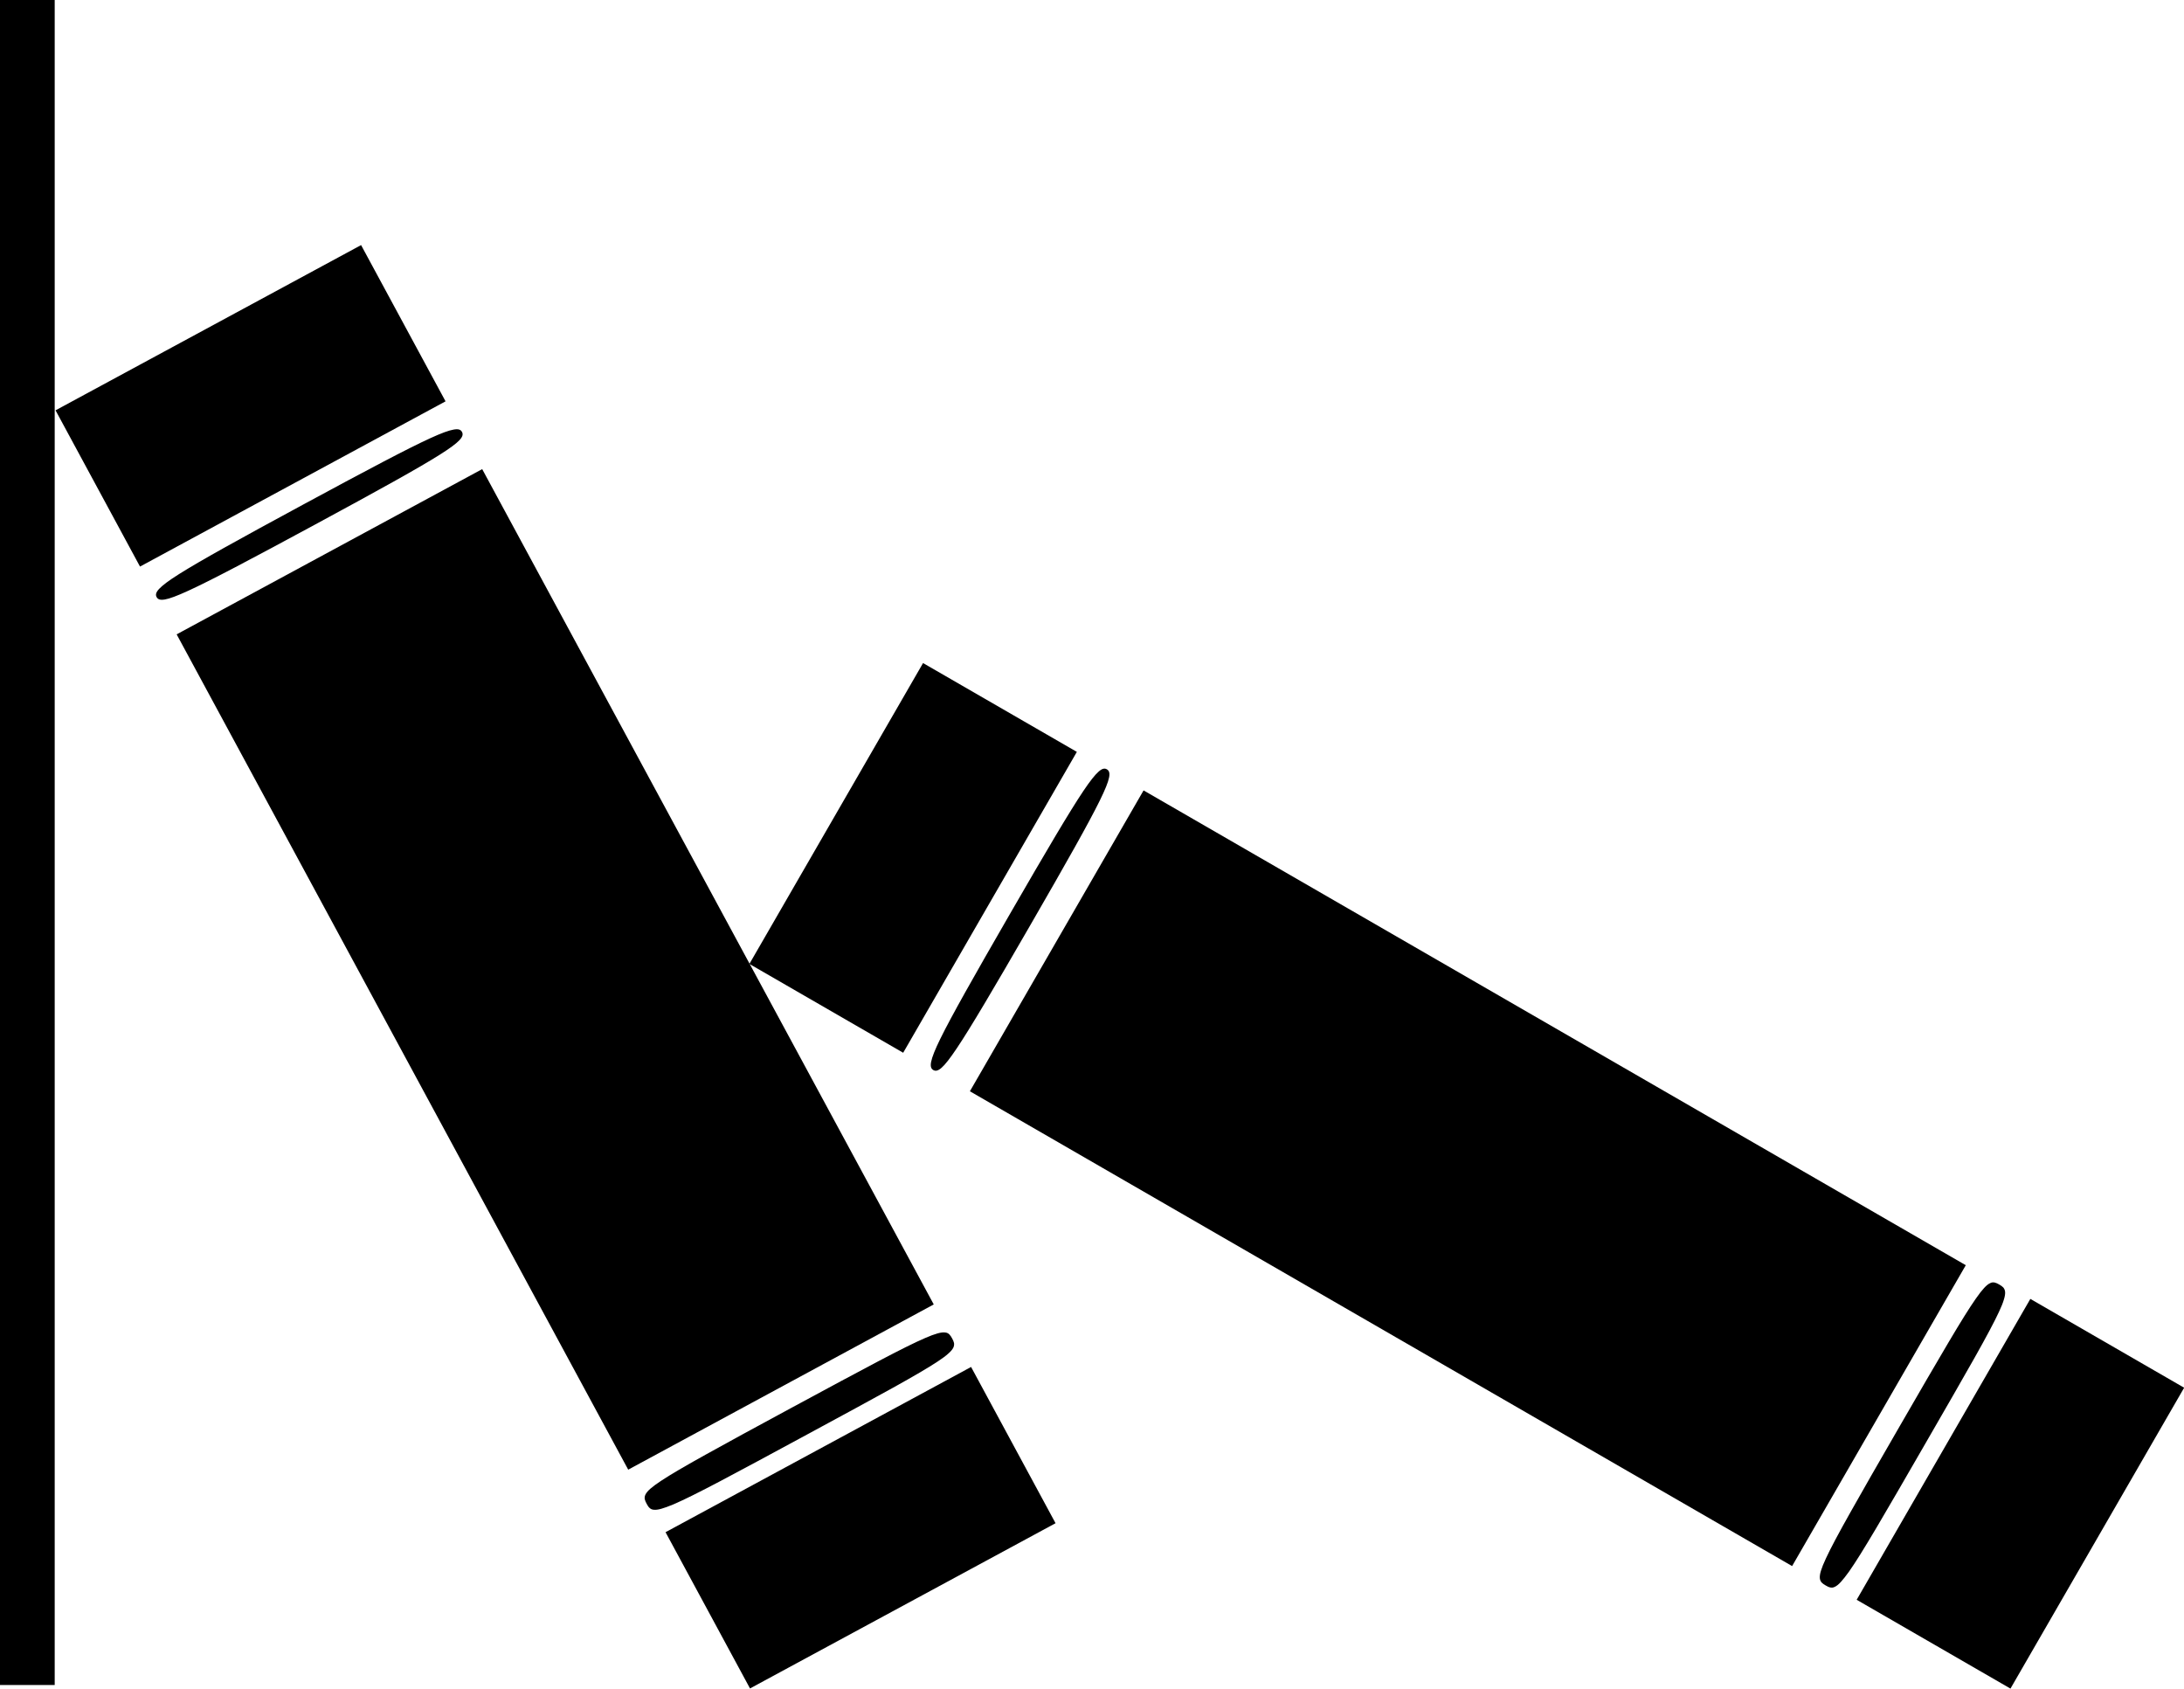 <?xml version="1.0" encoding="UTF-8" standalone="no"?>
<!-- Created with Inkscape (http://www.inkscape.org/) -->

<svg
   width="23.956mm"
   height="18.518mm"
   viewBox="0 0 23.956 18.518"
   version="1.1"
   id="svg1"
   xml:space="preserve"
   inkscape:version="1.3 (0e150ed6c4, 2023-07-21)"
   sodipodi:docname="book.svg"
   inkscape:export-filename="Logo_.svg"
   inkscape:export-xdpi="96"
   inkscape:export-ydpi="96"
   xmlns:inkscape="http://www.inkscape.org/namespaces/inkscape"
   xmlns:sodipodi="http://sodipodi.sourceforge.net/DTD/sodipodi-0.dtd"
   xmlns="http://www.w3.org/2000/svg"
   xmlns:svg="http://www.w3.org/2000/svg"><sodipodi:namedview
     id="namedview1"
     pagecolor="#505050"
     bordercolor="#eeeeee"
     borderopacity="1"
     inkscape:showpageshadow="0"
     inkscape:pageopacity="0"
     inkscape:pagecheckerboard="0"
     inkscape:deskcolor="#505050"
     inkscape:document-units="mm"
     inkscape:zoom="2.8044052"
     inkscape:cx="107.86601"
     inkscape:cy="32.983822"
     inkscape:window-width="1920"
     inkscape:window-height="1001"
     inkscape:window-x="-9"
     inkscape:window-y="-9"
     inkscape:window-maximized="1"
     inkscape:current-layer="g2-5"
     showguides="false"><sodipodi:guide
       position="71.312,39.36"
       orientation="0,-1"
       id="guide71"
       inkscape:locked="false" /></sodipodi:namedview><defs
     id="defs1"><clipPath
       clipPathUnits="userSpaceOnUse"
       id="clipPath3"><g
         id="g4"><g
           inkscape:label="Clip"
           id="use3"
           clip-path="url(#clipPath3)"><path
             style="fill:#000000"
             d="M 1.229,23.511 V 23.046 H 2.711 4.192 V 22.326 21.606 H 5.928 7.664 v 0.725 c 0,0.462 0.031,0.706 0.085,0.672 0.049,-0.031 0.085,-0.509 0.085,-1.148 v -1.096 h 1.905 1.905 v 1.143 1.143 h 1.905 c 2.154,0 2.011,0.058 1.777,-0.712 -0.217,-0.717 -0.302,-0.653 1.514,-1.137 0.902,-0.24 1.66,-0.437 1.684,-0.437 0.024,0 0.113,0.276 0.198,0.614 0.084,0.338 0.167,0.547 0.185,0.466 0.029,-0.136 0.188,-0.148 1.888,-0.148 h 1.856 v 0.677 c 0,0.395 0.035,0.677 0.085,0.677 0.051,0 0.085,-0.367 0.085,-0.931 v -0.931 h 1.69 1.69 l 0.024,0.91 0.024,0.91 1.545,0.023 1.545,0.023 v 0.464 0.464 H 15.284 1.229 Z M 18.924,22.574 c 0,-0.41 -0.019,-0.465 -0.148,-0.426 -0.081,0.025 -0.791,0.217 -1.577,0.426 -0.786,0.209 -1.45,0.401 -1.475,0.426 -0.025,0.025 0.685,0.045 1.577,0.045 h 1.623 z m 25.593,0.213 c -1.146,-0.454 -1.618,-1.904 -1.01,-3.103 0.641,-1.266 2.347,-1.711 3.311,-0.864 0.539,0.473 0.913,1.509 0.589,1.634 -0.074,0.028 -0.746,0.051 -1.494,0.051 h -1.36 l 0.047,0.455 c 0.151,1.462 1.252,1.928 2.454,1.04 0.164,-0.121 0.26,-0.146 0.323,-0.083 0.126,0.126 -0.372,0.605 -0.852,0.818 -0.564,0.25 -1.453,0.274 -2.01,0.053 z m 1.561,-2.673 c 0.103,-0.028 0.21,-0.121 0.238,-0.208 0.072,-0.228 -0.092,-0.748 -0.31,-0.979 -0.233,-0.248 -0.742,-0.274 -0.946,-0.048 -0.199,0.22 -0.397,0.735 -0.397,1.031 v 0.257 l 0.614,-0.001 c 0.338,-6.36e-4 0.698,-0.024 0.802,-0.051 z m 3.853,2.629 c -0.792,-0.395 -1.172,-1.139 -1.1,-2.153 0.083,-1.163 0.893,-2.047 1.991,-2.17 0.32,-0.036 0.485,-0.003 0.804,0.162 l 0.402,0.207 -0.001,-1.068 c -0.001,-1.323 -0.025,-1.417 -0.389,-1.537 -0.514,-0.17 -0.306,-0.251 0.643,-0.251 h 0.93 l 0.022,3.239 0.022,3.239 0.318,0.155 c 0.175,0.085 0.296,0.19 0.27,0.233 -0.026,0.043 -0.446,0.077 -0.932,0.077 H 52.029 V 22.563 22.25 l -0.275,0.26 c -0.151,0.143 -0.358,0.303 -0.46,0.355 -0.318,0.163 -0.893,0.111 -1.362,-0.123 z m 1.577,-0.42 c 0.14,-0.118 0.302,-0.356 0.359,-0.529 0.119,-0.36 0.152,-1.769 0.052,-2.238 -0.169,-0.795 -0.911,-1.107 -1.362,-0.572 -0.281,0.334 -0.351,0.694 -0.344,1.776 0.004,0.741 0.036,0.948 0.19,1.244 0.301,0.58 0.669,0.686 1.105,0.319 z m 13.338,0.555 c -0.489,-0.198 -0.72,-0.862 -0.495,-1.425 0.171,-0.428 0.377,-0.581 1.267,-0.94 0.829,-0.334 1.058,-0.563 1.058,-1.052 0,-0.533 -0.187,-0.749 -0.621,-0.717 -0.34,0.025 -0.357,0.04 -0.508,0.463 -0.117,0.325 -0.218,0.463 -0.396,0.537 -0.308,0.127 -0.58,0.04 -0.678,-0.219 -0.153,-0.401 0.162,-0.809 0.782,-1.015 0.54,-0.179 1.587,-0.136 2.039,0.084 0.501,0.244 0.545,0.407 0.581,2.152 0.029,1.415 0.046,1.563 0.195,1.672 0.09,0.066 0.254,0.119 0.366,0.119 0.368,0 0.149,0.208 -0.326,0.309 -0.924,0.197 -1.433,0.1 -1.433,-0.273 0,-0.143 -0.218,-0.162 -0.302,-0.027 -0.184,0.297 -1.114,0.499 -1.528,0.332 z m 1.407,-0.651 c 0.336,-0.199 0.422,-0.447 0.422,-1.217 v -0.672 l -0.487,0.304 c -0.268,0.167 -0.554,0.381 -0.635,0.474 -0.211,0.242 -0.199,0.863 0.021,1.082 0.206,0.206 0.366,0.213 0.678,0.028 z m -34.714,0.522 c 0,-0.07 0.074,-0.127 0.165,-0.127 0.293,0 0.599,-0.193 0.662,-0.417 0.034,-0.12 0.061,-1.363 0.061,-2.762 0,-2.293 -0.015,-2.566 -0.15,-2.773 -0.102,-0.155 -0.224,-0.229 -0.381,-0.23 -0.276,-0.002 -0.484,-0.117 -0.414,-0.231 0.028,-0.046 0.915,-0.107 2.022,-0.14 2.171,-0.064 2.685,0.002 3.29,0.419 0.373,0.258 0.671,0.77 0.671,1.153 0,0.734 -0.694,1.476 -1.562,1.67 l -0.492,0.11 0.479,0.195 c 0.263,0.107 0.538,0.244 0.61,0.303 0.199,0.165 0.413,0.635 0.659,1.445 0.247,0.813 0.455,1.079 0.957,1.223 0.178,0.051 0.314,0.127 0.302,0.169 -0.012,0.042 -0.534,0.088 -1.161,0.101 -1.125,0.023 -1.141,0.021 -1.275,-0.182 -0.074,-0.113 -0.231,-0.676 -0.349,-1.251 -0.118,-0.575 -0.279,-1.16 -0.358,-1.299 -0.178,-0.314 -0.628,-0.55 -1.049,-0.55 l -0.318,-1.32e-4 v 1.312 c 0,1.476 0.041,1.588 0.63,1.698 0.173,0.033 0.301,0.106 0.301,0.174 0,0.096 -0.299,0.118 -1.651,0.118 -1.411,0 -1.651,-0.018 -1.651,-0.127 z m 3.556,-3.79 c 0.264,-0.131 0.429,-0.287 0.537,-0.509 0.191,-0.391 0.199,-1.057 0.016,-1.41 -0.235,-0.454 -0.836,-0.721 -1.416,-0.629 l -0.323,0.052 v 1.398 1.398 l 0.402,-0.055 c 0.221,-0.03 0.574,-0.14 0.783,-0.244 z m 4.253,3.815 c 0.019,-0.056 0.165,-0.136 0.324,-0.177 0.16,-0.041 0.318,-0.119 0.353,-0.173 0.077,-0.121 0.07,-3.069 -0.008,-3.347 -0.037,-0.132 -0.158,-0.234 -0.351,-0.296 -0.162,-0.052 -0.286,-0.133 -0.276,-0.18 0.02,-0.09 0.711,-0.187 1.441,-0.202 l 0.445,-0.009 v 1.931 c 0,2.093 0.015,2.168 0.46,2.287 0.137,0.037 0.264,0.112 0.282,0.168 0.025,0.076 -0.311,0.101 -1.335,0.101 -1.03,0 -1.36,-0.025 -1.335,-0.102 z m 15.559,-0.025 c 0,-0.075 0.078,-0.128 0.191,-0.128 0.432,-0.003 0.443,-0.045 0.472,-1.823 0.025,-1.481 0.012,-1.679 -0.119,-1.824 -0.081,-0.089 -0.207,-0.163 -0.282,-0.163 -0.074,-7.13e-4 -0.192,-0.037 -0.261,-0.081 -0.243,-0.154 0.038,-0.244 0.952,-0.304 l 0.91,-0.06 v 0.4 0.4 l 0.265,-0.223 c 0.773,-0.65 1.563,-0.729 2.198,-0.219 l 0.346,0.278 0.249,-0.184 c 0.577,-0.427 1.482,-0.553 2.014,-0.28 0.528,0.27 0.6,0.54 0.6,2.242 0,1.391 0.013,1.517 0.169,1.673 0.093,0.093 0.226,0.169 0.296,0.169 0.07,0 0.127,0.057 0.127,0.127 0,0.107 -0.188,0.127 -1.185,0.127 -0.968,0 -1.185,-0.022 -1.185,-0.12 0,-0.066 0.113,-0.145 0.25,-0.175 0.153,-0.034 0.273,-0.126 0.309,-0.24 0.032,-0.102 0.059,-0.814 0.059,-1.583 8.4e-5,-1.535 -0.088,-1.895 -0.486,-1.995 -0.287,-0.072 -0.482,0.008 -0.79,0.326 -0.32,0.33 -0.437,0.953 -0.44,2.326 -0.002,0.756 0.02,0.89 0.168,1.037 0.093,0.093 0.246,0.169 0.339,0.169 0.094,0 0.169,0.056 0.169,0.127 0,0.107 -0.193,0.127 -1.228,0.127 -1.232,0 -1.518,-0.077 -0.98,-0.264 0.136,-0.047 0.272,-0.15 0.303,-0.228 0.089,-0.229 0.157,-2.223 0.092,-2.728 -0.077,-0.6 -0.222,-0.793 -0.599,-0.793 -0.363,0 -0.732,0.325 -0.884,0.778 -0.058,0.173 -0.126,0.813 -0.151,1.422 -0.05,1.209 0.004,1.436 0.359,1.525 0.115,0.029 0.209,0.106 0.209,0.17 0,0.095 -0.235,0.118 -1.228,0.118 -1.035,0 -1.228,-0.02 -1.228,-0.127 z m 14.605,0.042 c -0.029,-0.047 0.007,-0.104 0.08,-0.127 0.073,-0.023 0.19,-0.06 0.261,-0.082 0.071,-0.022 0.167,-0.142 0.214,-0.266 0.114,-0.3 0.124,-3.096 0.011,-3.306 -0.048,-0.089 -0.185,-0.215 -0.305,-0.279 -0.12,-0.064 -0.218,-0.144 -0.218,-0.177 0,-0.094 0.476,-0.166 1.098,-0.166 h 0.569 l 0.098,0.327 c 0.054,0.18 0.098,0.398 0.098,0.483 0,0.121 0.081,0.076 0.36,-0.196 0.634,-0.62 1.323,-0.774 1.933,-0.431 0.529,0.297 0.586,0.516 0.587,2.243 7.14e-4,0.831 0.03,1.556 0.065,1.612 0.035,0.055 0.168,0.14 0.295,0.188 0.496,0.188 0.23,0.261 -0.954,0.261 -1.218,0 -1.396,-0.056 -0.938,-0.293 0.213,-0.11 0.256,-0.193 0.305,-0.585 0.031,-0.251 0.044,-0.979 0.027,-1.617 -0.028,-1.1 -0.04,-1.169 -0.23,-1.322 -0.297,-0.241 -0.558,-0.201 -0.884,0.134 -0.482,0.496 -0.749,1.711 -0.614,2.793 0.054,0.436 0.087,0.497 0.307,0.58 0.136,0.051 0.247,0.142 0.247,0.202 0,0.136 -2.33,0.158 -2.413,0.023 z m 6.223,-0.042 c 0,-0.07 0.075,-0.127 0.167,-0.127 0.092,0 0.23,-0.096 0.307,-0.213 0.116,-0.177 0.141,-0.479 0.15,-1.785 l 0.01,-1.572 -0.227,-0.196 c -0.125,-0.108 -0.277,-0.214 -0.339,-0.235 -0.263,-0.094 0.078,-0.185 0.811,-0.217 l 0.789,-0.035 0.096,0.276 c 0.053,0.152 0.096,0.369 0.096,0.483 0,0.196 0.023,0.186 0.43,-0.18 0.636,-0.572 1.249,-0.701 1.857,-0.39 0.573,0.292 0.631,0.503 0.606,2.178 -0.023,1.557 0.015,1.751 0.371,1.887 0.471,0.179 0.187,0.252 -0.979,0.252 -1.215,0 -1.396,-0.056 -0.942,-0.291 0.134,-0.069 0.267,-0.213 0.295,-0.32 0.088,-0.33 0.059,-2.751 -0.036,-3.002 -0.182,-0.479 -0.563,-0.496 -1.013,-0.046 -0.428,0.428 -0.615,1.072 -0.617,2.134 -0.003,0.981 0.039,1.121 0.373,1.247 0.505,0.19 0.183,0.277 -1.029,0.277 -0.993,0 -1.18,-0.02 -1.18,-0.127 z M 18.924,21.268 c 0,-0.164 0.056,-0.169 1.863,-0.169 1.806,0 1.863,0.005 1.863,0.169 0,0.164 -0.056,0.169 -1.863,0.169 -1.806,0 -1.863,-0.005 -1.863,-0.169 z M 4.192,21.183 c 0,-0.164 0.056,-0.169 1.736,-0.169 1.679,0 1.736,0.005 1.736,0.169 0,0.164 -0.056,0.169 -1.736,0.169 -1.679,0 -1.736,-0.005 -1.736,-0.169 z m 10.852,0.029 c 0.019,-0.098 0.254,-0.2 0.789,-0.341 0.419,-0.111 1.168,-0.31 1.665,-0.444 0.838,-0.225 0.905,-0.232 0.942,-0.093 0.034,0.129 -0.185,0.209 -1.59,0.584 -0.896,0.239 -1.675,0.434 -1.731,0.434 -0.056,0 -0.09,-0.063 -0.075,-0.14 z m 7.774,-0.453 c 0,-0.164 0.056,-0.169 1.693,-0.169 1.637,0 1.693,0.006 1.693,0.169 0,0.164 -0.056,0.169 -1.693,0.169 -1.637,0 -1.693,-0.006 -1.693,-0.169 z m -7.919,-0.026 c -0.094,-0.262 -2.664,-9.93 -2.664,-10.021 0,-0.057 0.124,-0.138 0.275,-0.18 1.637,-0.448 3.035,-0.799 3.065,-0.77 0.044,0.044 2.692,9.888 2.705,10.055 0.009,0.121 -0.112,0.16 -2.218,0.718 -0.805,0.213 -1.137,0.27 -1.163,0.198 z m 4.025,-5.265 v -5.376 h 1.863 1.863 v 5.376 5.376 H 20.787 18.924 Z M 4.192,12.376 V 3.992 l 1.714,0.023 1.714,0.023 0.022,8.361 0.022,8.361 H 5.928 4.192 Z m 3.641,7.96 c 0,-0.164 0.056,-0.169 1.905,-0.169 1.849,0 1.905,0.005 1.905,0.169 0,0.164 -0.056,0.169 -1.905,0.169 -1.849,0 -1.905,-0.005 -1.905,-0.169 z M 22.819,14.664 V 8.991 h 1.693 1.693 v 5.673 5.673 H 24.512 22.819 Z M 7.833,14.706 V 9.499 h 1.905 1.905 v 5.207 5.207 h -1.905 -1.905 z m 32.167,2.42 c -0.311,-0.311 -0.325,-0.66 -0.04,-0.968 0.434,-0.468 1.235,-0.161 1.229,0.471 -0.003,0.311 -0.118,0.499 -0.394,0.646 -0.298,0.159 -0.531,0.115 -0.795,-0.149 z M 12.067,10.198 c 3.68e-4,-0.121 0.305,-0.229 1.67,-0.589 1.231,-0.325 1.686,-0.414 1.732,-0.339 0.034,0.056 0.035,0.127 0.003,0.158 -0.056,0.053 -3.204,0.918 -3.341,0.918 -0.035,0 -0.063,-0.067 -0.063,-0.148 z m 6.858,-0.529 c 0,-0.164 0.056,-0.169 1.863,-0.169 1.806,0 1.863,0.005 1.863,0.169 0,0.164 -0.056,0.169 -1.863,0.169 -1.806,0 -1.863,-0.005 -1.863,-0.169 z M 11.796,9.196 c -0.096,-0.401 -0.106,-0.566 -0.037,-0.59 0.562,-0.196 3.241,-0.863 3.285,-0.818 0.071,0.074 0.329,1.057 0.288,1.098 -0.05,0.05 -3.129,0.865 -3.27,0.866 -0.093,5.64e-4 -0.171,-0.164 -0.265,-0.556 z m 7.128,-0.798 v -0.847 h 1.863 1.863 v 0.847 0.847 h -1.863 -1.863 z m -11.091,0.635 c 0,-0.109 0.268,-0.127 1.905,-0.127 1.637,0 1.905,0.018 1.905,0.127 0,0.109 -0.268,0.127 -1.905,0.127 -1.637,0 -1.905,-0.018 -1.905,-0.127 z m 14.986,-0.466 c 0,-0.164 0.056,-0.169 1.693,-0.169 1.637,0 1.693,0.006 1.693,0.169 0,0.164 -0.056,0.169 -1.693,0.169 -1.637,0 -1.693,-0.006 -1.693,-0.169 z m -14.986,-0.889 v -0.974 h 1.905 1.905 v 0.974 0.974 h -1.905 -1.905 z m 14.986,-0.423 v -0.889 h 1.693 1.693 v 0.889 0.889 H 24.512 22.819 Z M 4.192,3.615 c 0,-0.109 0.249,-0.127 1.736,-0.127 1.486,0 1.736,0.018 1.736,0.127 0,0.109 -0.249,0.127 -1.736,0.127 -1.486,0 -1.736,-0.018 -1.736,-0.127 z m 0,-1.185 V 1.71 H 5.928 7.664 v 0.72 0.72 H 5.928 4.192 Z"
             id="path4"
             sodipodi:nodetypes="ccccccccssscccccssssssscsssccccccccccccssssscsssssscsssssscsssscccccsssccsscccssscccssccsssscsssssssssssssssssssssscsssssssssscssssscsssssssssscssssssssscccsssssssssscssssssscssssscccsscssssssssssssccssssssssssssssssssssssscsssssssssssssssssssssscssscssssssssssscssssssssssssssssssssssssssssssssssccccccccccccccccccsssssccccccccccccccccccsssssscsscsccsssssssssssscccccccccssssssssssccccccccccccccccccsssssccccccccc" /></g></g></clipPath></defs><g
     inkscape:label="Ebene 1"
     inkscape:groupmode="layer"
     id="layer1"
     transform="translate(-15.488,-6.357)"><g
       id="text1"
       style="font-size:9.878px;line-height:1;letter-spacing:1.029px;stroke-width:0.265"
       inkscape:label="headline"
       aria-label="Bookstore&#10;Riedmann" /><g
       id="g1"
       transform="rotate(-60,39.394,21.345)"><path
         d="m 37.281,19.014 c -0.462,0 -0.812,5.29e-4 -1.077,0.004 -0.265,0.003 -0.446,0.009 -0.568,0.02 -0.061,0.005 -0.108,0.012 -0.144,0.02 -0.036,0.008 -0.06,0.018 -0.078,0.03 -0.017,0.012 -0.026,0.025 -0.032,0.041 -0.005,0.016 -0.006,0.034 -0.006,0.055 0,0.021 6.54e-4,0.038 0.006,0.054 0.005,0.016 0.014,0.03 0.032,0.041 0.017,0.012 0.042,0.022 0.078,0.03 0.036,0.008 0.083,0.015 0.144,0.021 0.123,0.011 0.303,0.017 0.568,0.02 0.265,0.003 0.615,0.003 1.077,0.003 0.462,0 0.812,-1.4e-4 1.077,-0.003 0.265,-0.003 0.446,-0.009 0.568,-0.02 0.061,-0.005 0.108,-0.012 0.144,-0.021 0.036,-0.008 0.06,-0.018 0.078,-0.03 0.017,-0.012 0.026,-0.026 0.032,-0.041 0.005,-0.016 0.006,-0.034 0.006,-0.054 0,-0.021 -0.001,-0.039 -0.006,-0.055 -0.005,-0.016 -0.014,-0.03 -0.032,-0.041 -0.017,-0.012 -0.042,-0.022 -0.078,-0.03 -0.036,-0.008 -0.082,-0.015 -0.144,-0.02 -0.123,-0.011 -0.303,-0.017 -0.568,-0.02 -0.265,-0.003 -0.615,-0.004 -1.077,-0.004 z"
         id="path67-5" /><path
         d="m 35.376,8.345 h 1.905 1.905 v 5.207 5.207 h -1.905 -1.905 v -5.207 z"
         id="path21-6" /><path
         d="m 37.281,7.753 c 0.818,0 1.295,0.005 1.566,0.023 0.136,0.009 0.221,0.022 0.271,0.039 0.051,0.017 0.067,0.038 0.067,0.066 0,0.027 -0.016,0.049 -0.067,0.066 -0.051,0.017 -0.135,0.029 -0.271,0.038 -0.272,0.018 -0.748,0.023 -1.566,0.023 -0.818,0 -1.295,-0.005 -1.566,-0.023 -0.136,-0.009 -0.221,-0.021 -0.271,-0.038 -0.051,-0.017 -0.067,-0.039 -0.067,-0.066 0,-0.027 0.016,-0.049 0.067,-0.066 0.051,-0.017 0.135,-0.03 0.271,-0.039 0.272,-0.018 0.748,-0.023 1.566,-0.023 z"
         id="path15-1" /><path
         d="m 35.376,5.552 v 0.974 0.974 h 1.905 1.905 v -0.974 -0.974 h -1.905 z"
         id="path9-2" /><path
         d="m 35.41,19.557 v 0.974 0.974 h 1.905 1.905 v -0.974 -0.974 h -1.905 z"
         id="path1" /></g><g
       id="g2"
       transform="rotate(-28.4,36.219,46.299)"><path
         d="m 37.281,19.014 c -0.462,0 -0.812,5.29e-4 -1.077,0.004 -0.265,0.003 -0.446,0.009 -0.568,0.02 -0.061,0.005 -0.108,0.012 -0.144,0.02 -0.036,0.008 -0.06,0.018 -0.078,0.03 -0.017,0.012 -0.026,0.025 -0.032,0.041 -0.005,0.016 -0.006,0.034 -0.006,0.055 0,0.021 6.54e-4,0.038 0.006,0.054 0.005,0.016 0.014,0.03 0.032,0.041 0.017,0.012 0.042,0.022 0.078,0.03 0.036,0.008 0.083,0.015 0.144,0.021 0.123,0.011 0.303,0.017 0.568,0.02 0.265,0.003 0.615,0.003 1.077,0.003 0.462,0 0.812,-1.4e-4 1.077,-0.003 0.265,-0.003 0.446,-0.009 0.568,-0.02 0.061,-0.005 0.108,-0.012 0.144,-0.021 0.036,-0.008 0.06,-0.018 0.078,-0.03 0.017,-0.012 0.026,-0.026 0.032,-0.041 0.005,-0.016 0.006,-0.034 0.006,-0.054 0,-0.021 -0.001,-0.039 -0.006,-0.055 -0.005,-0.016 -0.014,-0.03 -0.032,-0.041 -0.017,-0.012 -0.042,-0.022 -0.078,-0.03 -0.036,-0.008 -0.082,-0.015 -0.144,-0.02 -0.123,-0.011 -0.303,-0.017 -0.568,-0.02 -0.265,-0.003 -0.615,-0.004 -1.077,-0.004 z"
         id="path67-5-4" /><path
         d="m 35.376,8.345 h 1.905 1.905 v 5.207 5.207 h -1.905 -1.905 v -5.207 z"
         id="path21-6-7" /><path
         d="m 37.281,7.753 c 0.818,0 1.295,0.005 1.566,0.023 0.136,0.009 0.221,0.022 0.271,0.039 0.051,0.017 0.067,0.038 0.067,0.066 0,0.027 -0.016,0.049 -0.067,0.066 -0.051,0.017 -0.135,0.029 -0.271,0.038 -0.272,0.018 -0.748,0.023 -1.566,0.023 -0.818,0 -1.295,-0.005 -1.566,-0.023 -0.136,-0.009 -0.221,-0.021 -0.271,-0.038 -0.051,-0.017 -0.067,-0.039 -0.067,-0.066 0,-0.027 0.016,-0.049 0.067,-0.066 0.051,-0.017 0.135,-0.03 0.271,-0.039 0.272,-0.018 0.748,-0.023 1.566,-0.023 z"
         id="path15-1-1" /><path
         d="m 35.376,5.552 v 0.974 0.974 h 1.905 1.905 v -0.974 -0.974 h -1.905 z"
         id="path9-2-5" /><path
         d="m 35.41,19.557 v 0.974 0.974 h 1.905 1.905 v -0.974 -0.974 h -1.905 z"
         id="path1-9" /></g><g
       id="g2-5"
       transform="rotate(-70,59.114,-7.132)" /><rect
       style="fill:#000000;fill-opacity:1;stroke:#ffffff;stroke-width:0;stroke-linecap:round;stroke-linejoin:round;stroke-dasharray:none;stroke-dashoffset:0.477;stroke-opacity:0.426"
       id="rect1"
       width="0.6"
       height="18.479"
       x="15.488"
       y="6.357" /></g></svg>
